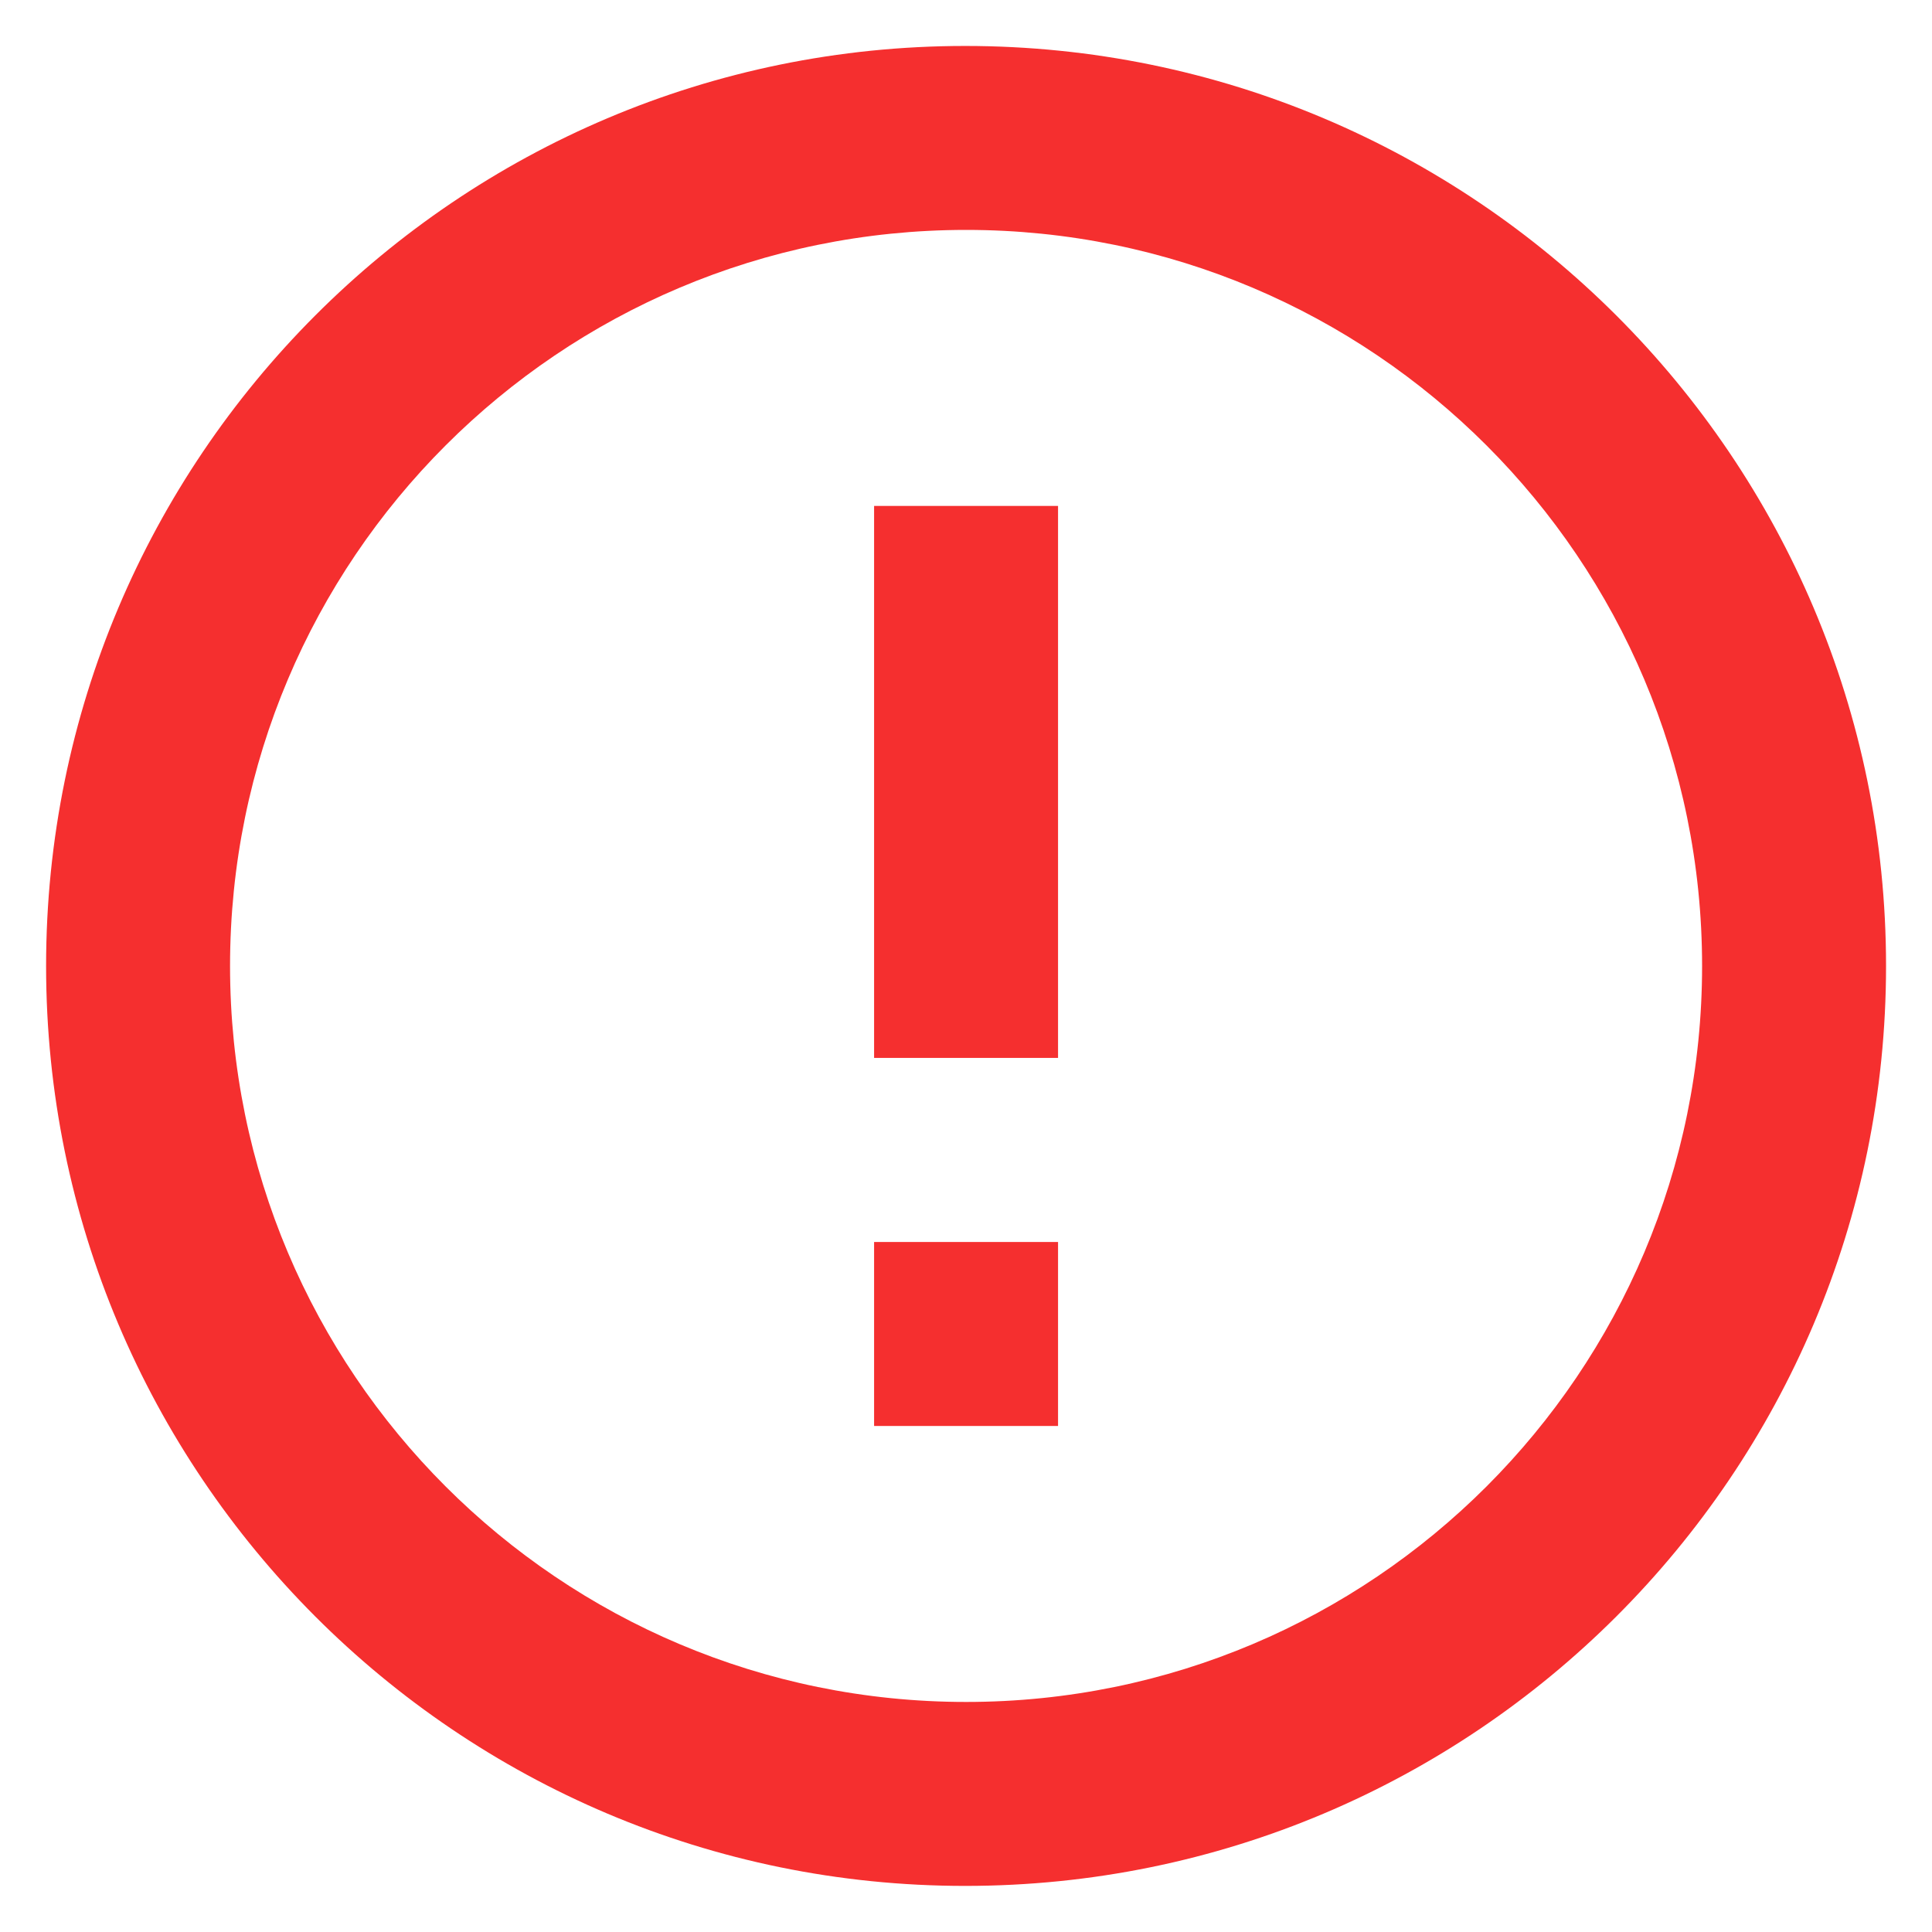 <svg width="14" height="14" viewBox="0 0 14 14" fill="none" xmlns="http://www.w3.org/2000/svg">
<path d="M6.334 9H7.667V10.333H6.334V9ZM6.334 3.666H7.667V7.666H6.334V3.666ZM6.994 0.333C3.314 0.333 0.334 3.32 0.334 7C0.334 10.68 3.314 13.666 6.994 13.666C10.681 13.666 13.667 10.68 13.667 7C13.667 3.32 10.681 0.333 6.994 0.333ZM7.001 12.333C4.054 12.333 1.667 9.946 1.667 7C1.667 4.053 4.054 1.666 7.001 1.666C9.947 1.666 12.334 4.053 12.334 7C12.334 9.946 9.947 12.333 7.001 12.333Z" fill="#F52F2F"/>
</svg>